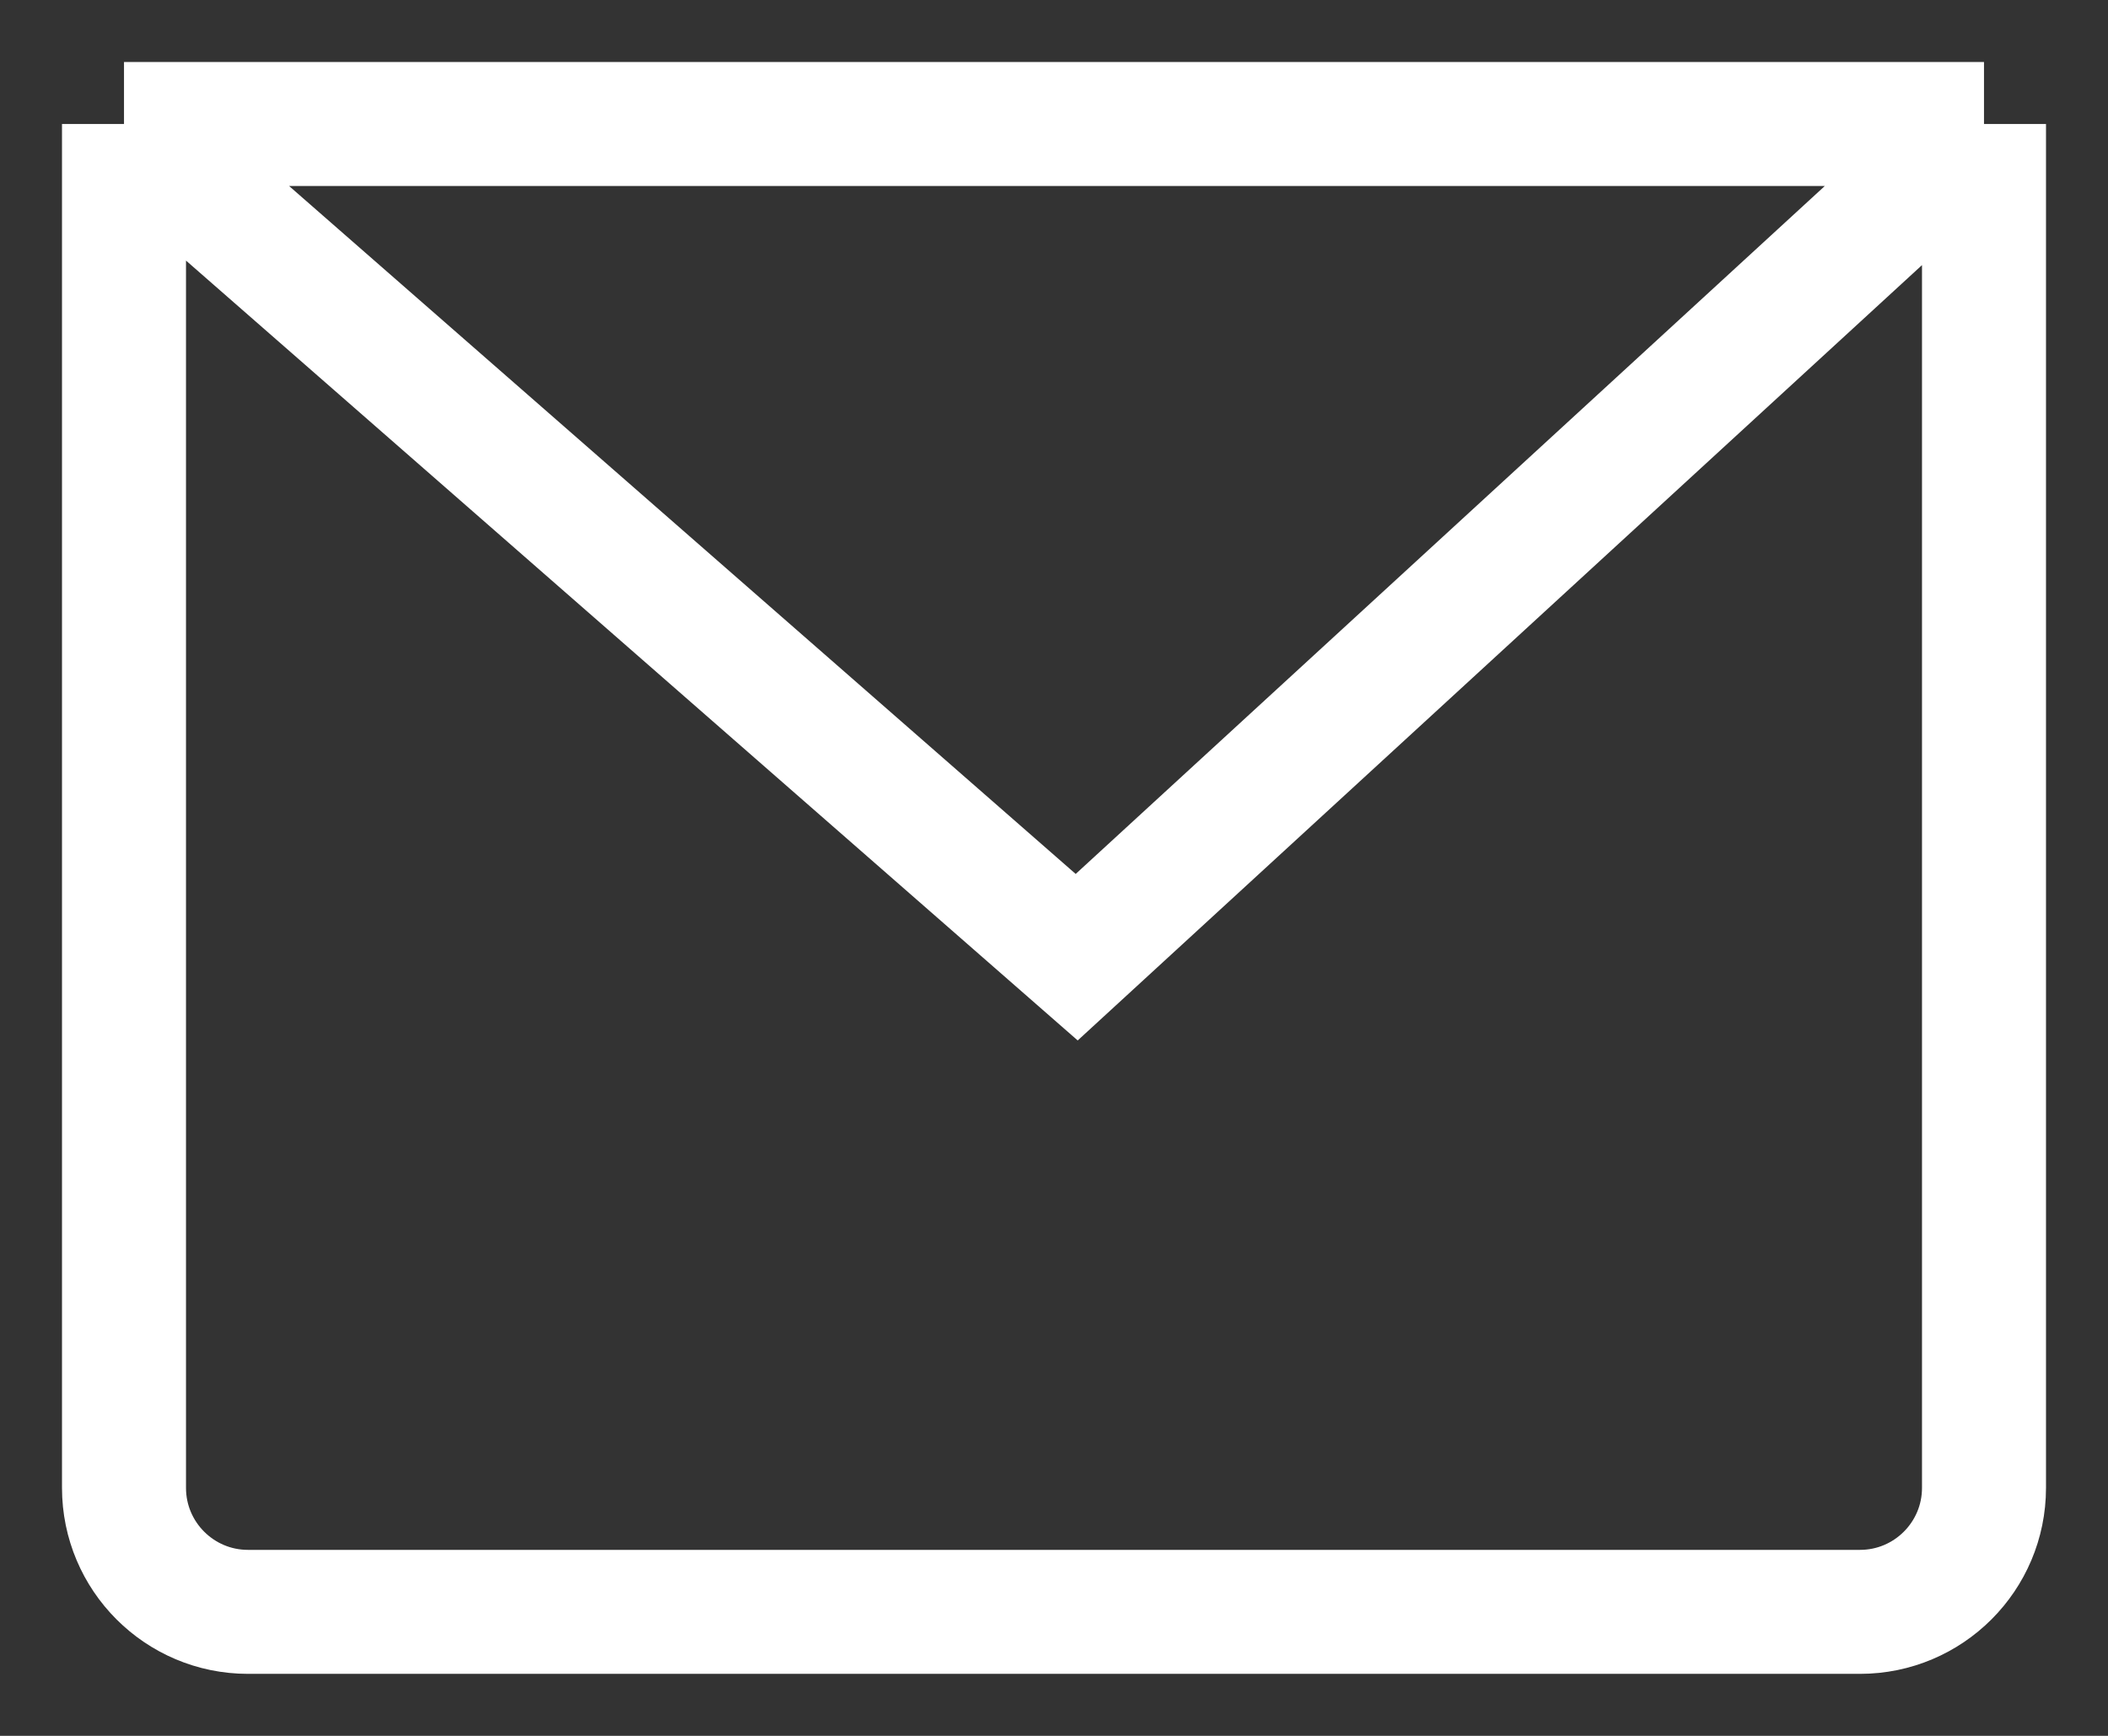 <svg width="17" height="14" viewBox="0 0 17 14" fill="none" xmlns="http://www.w3.org/2000/svg">
<rect x="0" y="0" width="17" height="14" fill="#333333" stroke="none"/>
<path d="M1 1H16M1 1V12C1 12.552 1.448 13 2 13H15C15.552 13 16 12.552 16 12V1M1 1L8.683 7.72L16 1" stroke="white"/>
</svg>
